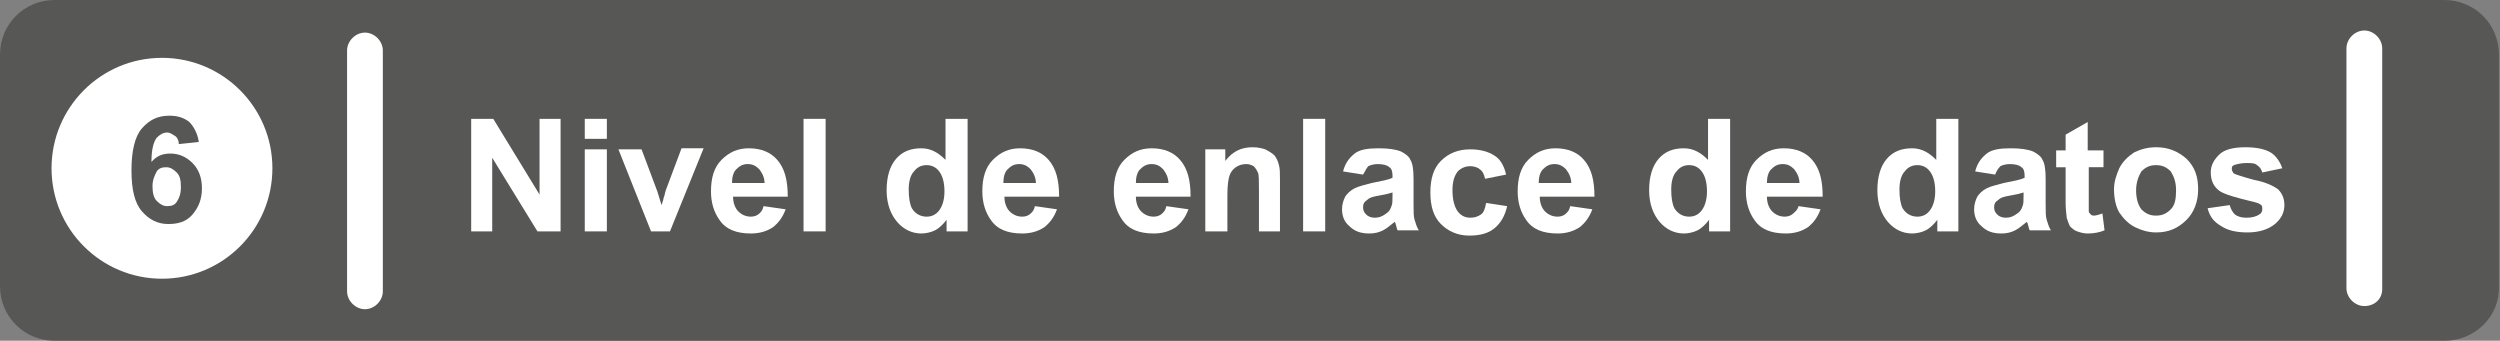 <?xml version="1.0" encoding="utf-8"?>
<!-- Generator: Adobe Illustrator 19.0.0, SVG Export Plug-In . SVG Version: 6.00 Build 0)  -->
<svg version="1.1" id="Capa_1" xmlns="http://www.w3.org/2000/svg" xmlns:xlink="http://www.w3.org/1999/xlink" x="0px" y="0px"
	 viewBox="0 0 237.7 32.4" style="enable-background:new 0 0 237.7 32.4;" xml:space="preserve">
<rect x="0" y="0" width="237.7" height="32.4" fill="#808080" stroke="none"/>
<style type="text/css">
	.st0{fill:#575756;}
	.st1{fill:#FFFFFF;}
</style>
<g id="XMLID_313_">
	<path id="XMLID_19226_" class="st0" d="M232.4,32.4H5.2c-2.9,0-5.2-2.3-5.2-5.2v-22C0,2.3,2.3,0,5.2,0h227.2c2.9,0,5.2,2.3,5.2,5.2
		v22C237.7,30.1,235.3,32.4,232.4,32.4z"/>
	<g id="XMLID_19224_">
		<path id="XMLID_19225_" class="st1" d="M34.7,29.4c-0.9,0-1.7-0.8-1.7-1.7V4.8c0-0.9,0.8-1.7,1.7-1.7c0.9,0,1.7,0.8,1.7,1.7v22.9
			C36.4,28.6,35.6,29.4,34.7,29.4z"/>
	</g>
	<circle id="XMLID_19223_" class="st1" cx="15.4" cy="16" r="10.5"/>
	<g id="XMLID_161_">
		<path id="XMLID_317_" class="st1" d="M44.8,22V11.3h2.1l4.4,7.2v-7.2h2V22h-2.2l-4.3-7v7H44.8z"/>
		<path id="XMLID_314_" class="st1" d="M55.6,13.2v-1.9h2.1v1.9H55.6z M55.6,22v-7.8h2.1V22H55.6z"/>
		<path id="XMLID_311_" class="st1" d="M61.9,22l-3.1-7.8h2.2l1.5,4l0.4,1.3c0.1-0.3,0.2-0.6,0.2-0.7c0.1-0.2,0.1-0.4,0.2-0.7l1.5-4
			h2.1L63.7,22H61.9z"/>
		<path id="XMLID_308_" class="st1" d="M72.6,19.6l2.1,0.3c-0.3,0.8-0.7,1.3-1.2,1.7c-0.6,0.4-1.3,0.6-2.1,0.6c-1.4,0-2.4-0.4-3-1.3
			c-0.5-0.7-0.8-1.6-0.8-2.7c0-1.3,0.3-2.3,1-3c0.7-0.7,1.5-1.1,2.6-1.1c1.2,0,2.1,0.4,2.7,1.1c0.7,0.8,1,1.9,1,3.5h-5.2
			c0,0.6,0.2,1.1,0.5,1.4c0.3,0.3,0.7,0.5,1.2,0.5c0.3,0,0.6-0.1,0.8-0.3S72.5,20,72.6,19.6z M72.7,17.5c0-0.6-0.2-1-0.5-1.4
			c-0.3-0.3-0.6-0.5-1.1-0.5c-0.5,0-0.8,0.2-1.1,0.5c-0.3,0.3-0.4,0.8-0.4,1.3H72.7z"/>
		<path id="XMLID_306_" class="st1" d="M76.4,22V11.3h2.1V22H76.4z"/>
		<path id="XMLID_303_" class="st1" d="M91.9,22H90v-1.1c-0.3,0.4-0.7,0.8-1.1,1c-0.4,0.2-0.9,0.3-1.3,0.3c-0.9,0-1.7-0.4-2.3-1.1
			c-0.6-0.7-1-1.7-1-3c0-1.3,0.3-2.3,0.9-3c0.6-0.7,1.4-1,2.4-1c0.9,0,1.6,0.4,2.3,1.1v-3.9h2.1V22z M86.4,18c0,0.8,0.1,1.4,0.3,1.8
			c0.3,0.5,0.8,0.8,1.4,0.8c0.5,0,0.9-0.2,1.2-0.6c0.3-0.4,0.5-1,0.5-1.8c0-0.9-0.2-1.5-0.5-1.9c-0.3-0.4-0.7-0.6-1.2-0.6
			c-0.5,0-0.9,0.2-1.2,0.6C86.6,16.6,86.4,17.2,86.4,18z"/>
		<path id="XMLID_300_" class="st1" d="M98.4,19.6l2.1,0.3c-0.3,0.8-0.7,1.3-1.2,1.7c-0.6,0.4-1.3,0.6-2.1,0.6c-1.4,0-2.4-0.4-3-1.3
			c-0.5-0.7-0.8-1.6-0.8-2.7c0-1.3,0.3-2.3,1-3c0.7-0.7,1.5-1.1,2.6-1.1c1.2,0,2.1,0.4,2.7,1.1c0.7,0.8,1,1.9,1,3.5h-5.2
			c0,0.6,0.2,1.1,0.5,1.4c0.3,0.3,0.7,0.5,1.2,0.5c0.3,0,0.6-0.1,0.8-0.3S98.3,20,98.4,19.6z M98.5,17.5c0-0.6-0.2-1-0.5-1.4
			c-0.3-0.3-0.6-0.5-1.1-0.5c-0.5,0-0.8,0.2-1.1,0.5c-0.3,0.3-0.4,0.8-0.4,1.3H98.5z"/>
		<path id="XMLID_297_" class="st1" d="M110.9,19.6l2.1,0.3c-0.3,0.8-0.7,1.3-1.2,1.7c-0.6,0.4-1.3,0.6-2.1,0.6
			c-1.4,0-2.4-0.4-3-1.3c-0.5-0.7-0.8-1.6-0.8-2.7c0-1.3,0.3-2.3,1-3c0.7-0.7,1.5-1.1,2.6-1.1c1.2,0,2.1,0.4,2.7,1.1
			c0.7,0.8,1,1.9,1,3.5h-5.2c0,0.6,0.2,1.1,0.5,1.4c0.3,0.3,0.7,0.5,1.2,0.5c0.3,0,0.6-0.1,0.8-0.3S110.8,20,110.9,19.6z
			 M111.1,17.5c0-0.6-0.2-1-0.5-1.4c-0.3-0.3-0.6-0.5-1.1-0.5c-0.5,0-0.8,0.2-1.1,0.5c-0.3,0.3-0.4,0.8-0.4,1.3H111.1z"/>
		<path id="XMLID_295_" class="st1" d="M121.8,22h-2.1v-4c0-0.8,0-1.4-0.1-1.6c-0.1-0.2-0.2-0.4-0.4-0.6c-0.2-0.1-0.4-0.2-0.7-0.2
			c-0.4,0-0.7,0.1-1,0.3c-0.3,0.2-0.5,0.5-0.6,0.8c-0.1,0.3-0.2,0.9-0.2,1.8V22h-2.1v-7.8h1.9v1.1c0.7-0.9,1.5-1.3,2.6-1.3
			c0.5,0,0.9,0.1,1.2,0.2c0.4,0.2,0.7,0.4,0.9,0.6c0.2,0.3,0.3,0.5,0.4,0.9c0.1,0.3,0.1,0.8,0.1,1.4V22z"/>
		<path id="XMLID_293_" class="st1" d="M123.9,22V11.3h2.1V22H123.9z"/>
		<path id="XMLID_186_" class="st1" d="M129.6,16.6l-1.9-0.3c0.2-0.8,0.6-1.3,1.1-1.7s1.3-0.5,2.3-0.5c0.9,0,1.6,0.1,2.1,0.3
			c0.4,0.2,0.8,0.5,0.9,0.8c0.2,0.3,0.3,0.9,0.3,1.8l0,2.4c0,0.7,0,1.2,0.1,1.5c0.1,0.3,0.2,0.7,0.4,1h-2c-0.1-0.1-0.1-0.3-0.2-0.6
			c0-0.1-0.1-0.2-0.1-0.2c-0.4,0.3-0.7,0.6-1.1,0.8c-0.4,0.2-0.8,0.3-1.3,0.3c-0.8,0-1.4-0.2-1.9-0.7c-0.5-0.4-0.7-1-0.7-1.6
			c0-0.4,0.1-0.8,0.3-1.2c0.2-0.3,0.5-0.6,0.9-0.8c0.4-0.2,0.9-0.3,1.6-0.5c1-0.2,1.6-0.3,2-0.5v-0.2c0-0.4-0.1-0.7-0.3-0.8
			c-0.2-0.2-0.6-0.3-1.1-0.3c-0.4,0-0.7,0.1-0.9,0.2C129.9,16,129.8,16.3,129.6,16.6z M132.4,18.3c-0.3,0.1-0.7,0.2-1.3,0.3
			s-0.9,0.2-1.1,0.4c-0.3,0.2-0.4,0.4-0.4,0.7c0,0.3,0.1,0.5,0.3,0.7c0.2,0.2,0.5,0.3,0.8,0.3c0.4,0,0.7-0.1,1.1-0.4
			c0.3-0.2,0.4-0.4,0.5-0.7c0.1-0.2,0.1-0.5,0.1-1V18.3z"/>
		<path id="XMLID_184_" class="st1" d="M143.2,16.6l-2,0.4c-0.1-0.4-0.2-0.7-0.5-0.9c-0.2-0.2-0.6-0.3-0.9-0.3
			c-0.5,0-0.9,0.2-1.2,0.5c-0.3,0.4-0.5,0.9-0.5,1.8c0,0.9,0.2,1.6,0.5,2c0.3,0.4,0.7,0.6,1.2,0.6c0.4,0,0.7-0.1,1-0.3
			c0.3-0.2,0.4-0.6,0.5-1.1l2,0.3c-0.2,0.9-0.6,1.6-1.2,2.1c-0.6,0.5-1.4,0.7-2.4,0.7c-1.1,0-2-0.4-2.7-1.1c-0.7-0.7-1-1.7-1-3
			c0-1.3,0.3-2.3,1-3c0.7-0.7,1.6-1.1,2.8-1.1c0.9,0,1.7,0.2,2.3,0.6C142.6,15.1,143,15.7,143.2,16.6z"/>
		<path id="XMLID_181_" class="st1" d="M149.3,19.6l2.1,0.3c-0.3,0.8-0.7,1.3-1.2,1.7c-0.6,0.4-1.3,0.6-2.1,0.6
			c-1.4,0-2.4-0.4-3-1.3c-0.5-0.7-0.8-1.6-0.8-2.7c0-1.3,0.3-2.3,1-3c0.7-0.7,1.5-1.1,2.6-1.1c1.2,0,2.1,0.4,2.7,1.1
			c0.7,0.8,1,1.9,1,3.5h-5.2c0,0.6,0.2,1.1,0.5,1.4c0.3,0.3,0.7,0.5,1.2,0.5c0.3,0,0.6-0.1,0.8-0.3S149.2,20,149.3,19.6z
			 M149.4,17.5c0-0.6-0.2-1-0.5-1.4c-0.3-0.3-0.6-0.5-1.1-0.5c-0.5,0-0.8,0.2-1.1,0.5c-0.3,0.3-0.4,0.8-0.4,1.3H149.4z"/>
		<path id="XMLID_178_" class="st1" d="M164.4,22h-1.9v-1.1c-0.3,0.4-0.7,0.8-1.1,1c-0.4,0.2-0.9,0.3-1.3,0.3
			c-0.9,0-1.7-0.4-2.3-1.1c-0.6-0.7-1-1.7-1-3c0-1.3,0.3-2.3,0.9-3c0.6-0.7,1.4-1,2.4-1c0.9,0,1.6,0.4,2.3,1.1v-3.9h2.1V22z
			 M158.9,18c0,0.8,0.1,1.4,0.3,1.8c0.3,0.5,0.8,0.8,1.4,0.8c0.5,0,0.9-0.2,1.2-0.6c0.3-0.4,0.5-1,0.5-1.8c0-0.9-0.2-1.5-0.5-1.9
			c-0.3-0.4-0.7-0.6-1.2-0.6c-0.5,0-0.9,0.2-1.2,0.6C159.1,16.6,158.9,17.2,158.9,18z"/>
		<path id="XMLID_175_" class="st1" d="M171,19.6l2.1,0.3c-0.3,0.8-0.7,1.3-1.2,1.7c-0.6,0.4-1.3,0.6-2.1,0.6c-1.4,0-2.4-0.4-3-1.3
			c-0.5-0.7-0.8-1.6-0.8-2.7c0-1.3,0.3-2.3,1-3c0.7-0.7,1.5-1.1,2.6-1.1c1.2,0,2.1,0.4,2.7,1.1c0.7,0.8,1,1.9,1,3.5H168
			c0,0.6,0.2,1.1,0.5,1.4c0.3,0.3,0.7,0.5,1.2,0.5c0.3,0,0.6-0.1,0.8-0.3S170.9,20,171,19.6z M171.1,17.5c0-0.6-0.2-1-0.5-1.4
			c-0.3-0.3-0.6-0.5-1.1-0.5c-0.5,0-0.8,0.2-1.1,0.5c-0.3,0.3-0.4,0.8-0.4,1.3H171.1z"/>
		<path id="XMLID_172_" class="st1" d="M186.1,22h-1.9v-1.1c-0.3,0.4-0.7,0.8-1.1,1c-0.4,0.2-0.9,0.3-1.3,0.3
			c-0.9,0-1.7-0.4-2.3-1.1c-0.6-0.7-1-1.7-1-3c0-1.3,0.3-2.3,0.9-3c0.6-0.7,1.4-1,2.4-1c0.9,0,1.6,0.4,2.3,1.1v-3.9h2.1V22z
			 M180.6,18c0,0.8,0.1,1.4,0.3,1.8c0.3,0.5,0.8,0.8,1.4,0.8c0.5,0,0.9-0.2,1.2-0.6c0.3-0.4,0.5-1,0.5-1.8c0-0.9-0.2-1.5-0.5-1.9
			c-0.3-0.4-0.7-0.6-1.2-0.6c-0.5,0-0.9,0.2-1.2,0.6C180.8,16.6,180.6,17.2,180.6,18z"/>
		<path id="XMLID_169_" class="st1" d="M189.7,16.6l-1.9-0.3c0.2-0.8,0.6-1.3,1.1-1.7s1.3-0.5,2.3-0.5c0.9,0,1.6,0.1,2.1,0.3
			c0.4,0.2,0.8,0.5,0.9,0.8c0.2,0.3,0.3,0.9,0.3,1.8l0,2.4c0,0.7,0,1.2,0.1,1.5c0.1,0.3,0.2,0.7,0.4,1h-2c-0.1-0.1-0.1-0.3-0.2-0.6
			c0-0.1-0.1-0.2-0.1-0.2c-0.4,0.3-0.7,0.6-1.1,0.8c-0.4,0.2-0.8,0.3-1.3,0.3c-0.8,0-1.4-0.2-1.9-0.7c-0.5-0.4-0.7-1-0.7-1.6
			c0-0.4,0.1-0.8,0.3-1.2c0.2-0.3,0.5-0.6,0.9-0.8c0.4-0.2,0.9-0.3,1.6-0.5c1-0.2,1.6-0.3,2-0.5v-0.2c0-0.4-0.1-0.7-0.3-0.8
			c-0.2-0.2-0.6-0.3-1.1-0.3c-0.4,0-0.7,0.1-0.9,0.2C190,16,189.8,16.3,189.7,16.6z M192.4,18.3c-0.3,0.1-0.7,0.2-1.3,0.3
			s-0.9,0.2-1.1,0.4c-0.3,0.2-0.4,0.4-0.4,0.7c0,0.3,0.1,0.5,0.3,0.7c0.2,0.2,0.5,0.3,0.8,0.3c0.4,0,0.7-0.1,1.1-0.4
			c0.3-0.2,0.4-0.4,0.5-0.7c0.1-0.2,0.1-0.5,0.1-1V18.3z"/>
		<path id="XMLID_167_" class="st1" d="M200,14.3v1.6h-1.4V19c0,0.6,0,1,0,1.1c0,0.1,0.1,0.2,0.2,0.3c0.1,0.1,0.2,0.1,0.3,0.1
			c0.2,0,0.5-0.1,0.8-0.2l0.2,1.6c-0.5,0.2-1,0.3-1.6,0.3c-0.4,0-0.7-0.1-1-0.2c-0.3-0.1-0.5-0.3-0.7-0.5c-0.1-0.2-0.2-0.5-0.3-0.8
			c0-0.2-0.1-0.7-0.1-1.4v-3.4h-0.9v-1.6h0.9v-1.5l2.1-1.2v2.7H200z"/>
		<path id="XMLID_164_" class="st1" d="M201,18c0-0.7,0.2-1.3,0.5-2c0.3-0.6,0.8-1.1,1.4-1.5c0.6-0.3,1.3-0.5,2.1-0.5
			c1.2,0,2.1,0.4,2.9,1.1c0.8,0.8,1.1,1.7,1.1,2.9c0,1.2-0.4,2.2-1.1,2.9c-0.8,0.8-1.7,1.2-2.9,1.2c-0.7,0-1.4-0.2-2-0.5
			c-0.6-0.3-1.1-0.8-1.5-1.4C201.2,19.7,201,18.9,201,18z M203.1,18.1c0,0.8,0.2,1.4,0.5,1.8c0.4,0.4,0.8,0.6,1.4,0.6s1-0.2,1.4-0.6
			c0.4-0.4,0.5-1,0.5-1.8c0-0.8-0.2-1.3-0.5-1.8c-0.4-0.4-0.8-0.6-1.4-0.6s-1,0.2-1.4,0.6C203.3,16.8,203.1,17.4,203.1,18.1z"/>
		<path id="XMLID_162_" class="st1" d="M209.9,19.8l2.1-0.3c0.1,0.4,0.3,0.7,0.5,0.9c0.3,0.2,0.6,0.3,1.1,0.3c0.5,0,0.9-0.1,1.2-0.3
			c0.2-0.1,0.3-0.3,0.3-0.5c0-0.2,0-0.3-0.1-0.4c-0.1-0.1-0.3-0.2-0.7-0.3c-1.7-0.4-2.7-0.7-3.2-1c-0.6-0.4-0.9-1-0.9-1.8
			c0-0.7,0.3-1.2,0.8-1.7s1.4-0.7,2.5-0.7c1.1,0,1.9,0.2,2.4,0.5s0.9,0.9,1.1,1.5l-1.9,0.4c-0.1-0.3-0.2-0.5-0.5-0.7
			c-0.2-0.2-0.6-0.2-1-0.2c-0.5,0-0.9,0.1-1.2,0.2c-0.2,0.1-0.2,0.2-0.2,0.4c0,0.1,0.1,0.3,0.2,0.4c0.2,0.1,0.8,0.3,1.9,0.6
			c1.1,0.2,1.9,0.6,2.3,0.9c0.4,0.4,0.6,0.9,0.6,1.5c0,0.7-0.3,1.3-0.9,1.8c-0.6,0.5-1.5,0.8-2.6,0.8c-1.1,0-1.9-0.2-2.5-0.6
			C210.5,21.1,210.1,20.6,209.9,19.8z"/>
	</g>
	<g id="XMLID_157_">
		<path id="XMLID_158_" class="st0" d="M18.9,13.5L17,13.7c0-0.4-0.2-0.7-0.4-0.8s-0.4-0.3-0.7-0.3c-0.4,0-0.7,0.2-1,0.5
			c-0.3,0.4-0.5,1.1-0.5,2.3c0.5-0.6,1.1-0.8,1.8-0.8c0.8,0,1.5,0.3,2.1,0.9c0.6,0.6,0.9,1.4,0.9,2.4c0,1-0.3,1.8-0.9,2.5
			s-1.4,0.9-2.3,0.9c-1,0-1.8-0.4-2.5-1.2c-0.7-0.8-1-2.1-1-3.9c0-1.8,0.3-3.2,1-4S15,11,16.1,11c0.8,0,1.4,0.2,1.9,0.6
			C18.4,12,18.8,12.7,18.9,13.5z M14.5,17.7c0,0.6,0.1,1.1,0.4,1.4c0.3,0.3,0.6,0.5,1,0.5c0.4,0,0.7-0.1,0.9-0.4s0.4-0.7,0.4-1.4
			c0-0.7-0.1-1.1-0.4-1.4c-0.3-0.3-0.6-0.5-1-0.5c-0.4,0-0.7,0.1-0.9,0.4C14.7,16.7,14.5,17.1,14.5,17.7z"/>
	</g>
	<g id="XMLID_19190_">
		<path id="XMLID_19191_" class="st1" d="M224.8,29.1c-0.9,0-1.7-0.8-1.7-1.7V4.6c0-0.9,0.8-1.7,1.7-1.7c0.9,0,1.7,0.8,1.7,1.7v22.9
			C226.5,28.4,225.8,29.1,224.8,29.1z"/>
	</g>
</g>
</svg>
